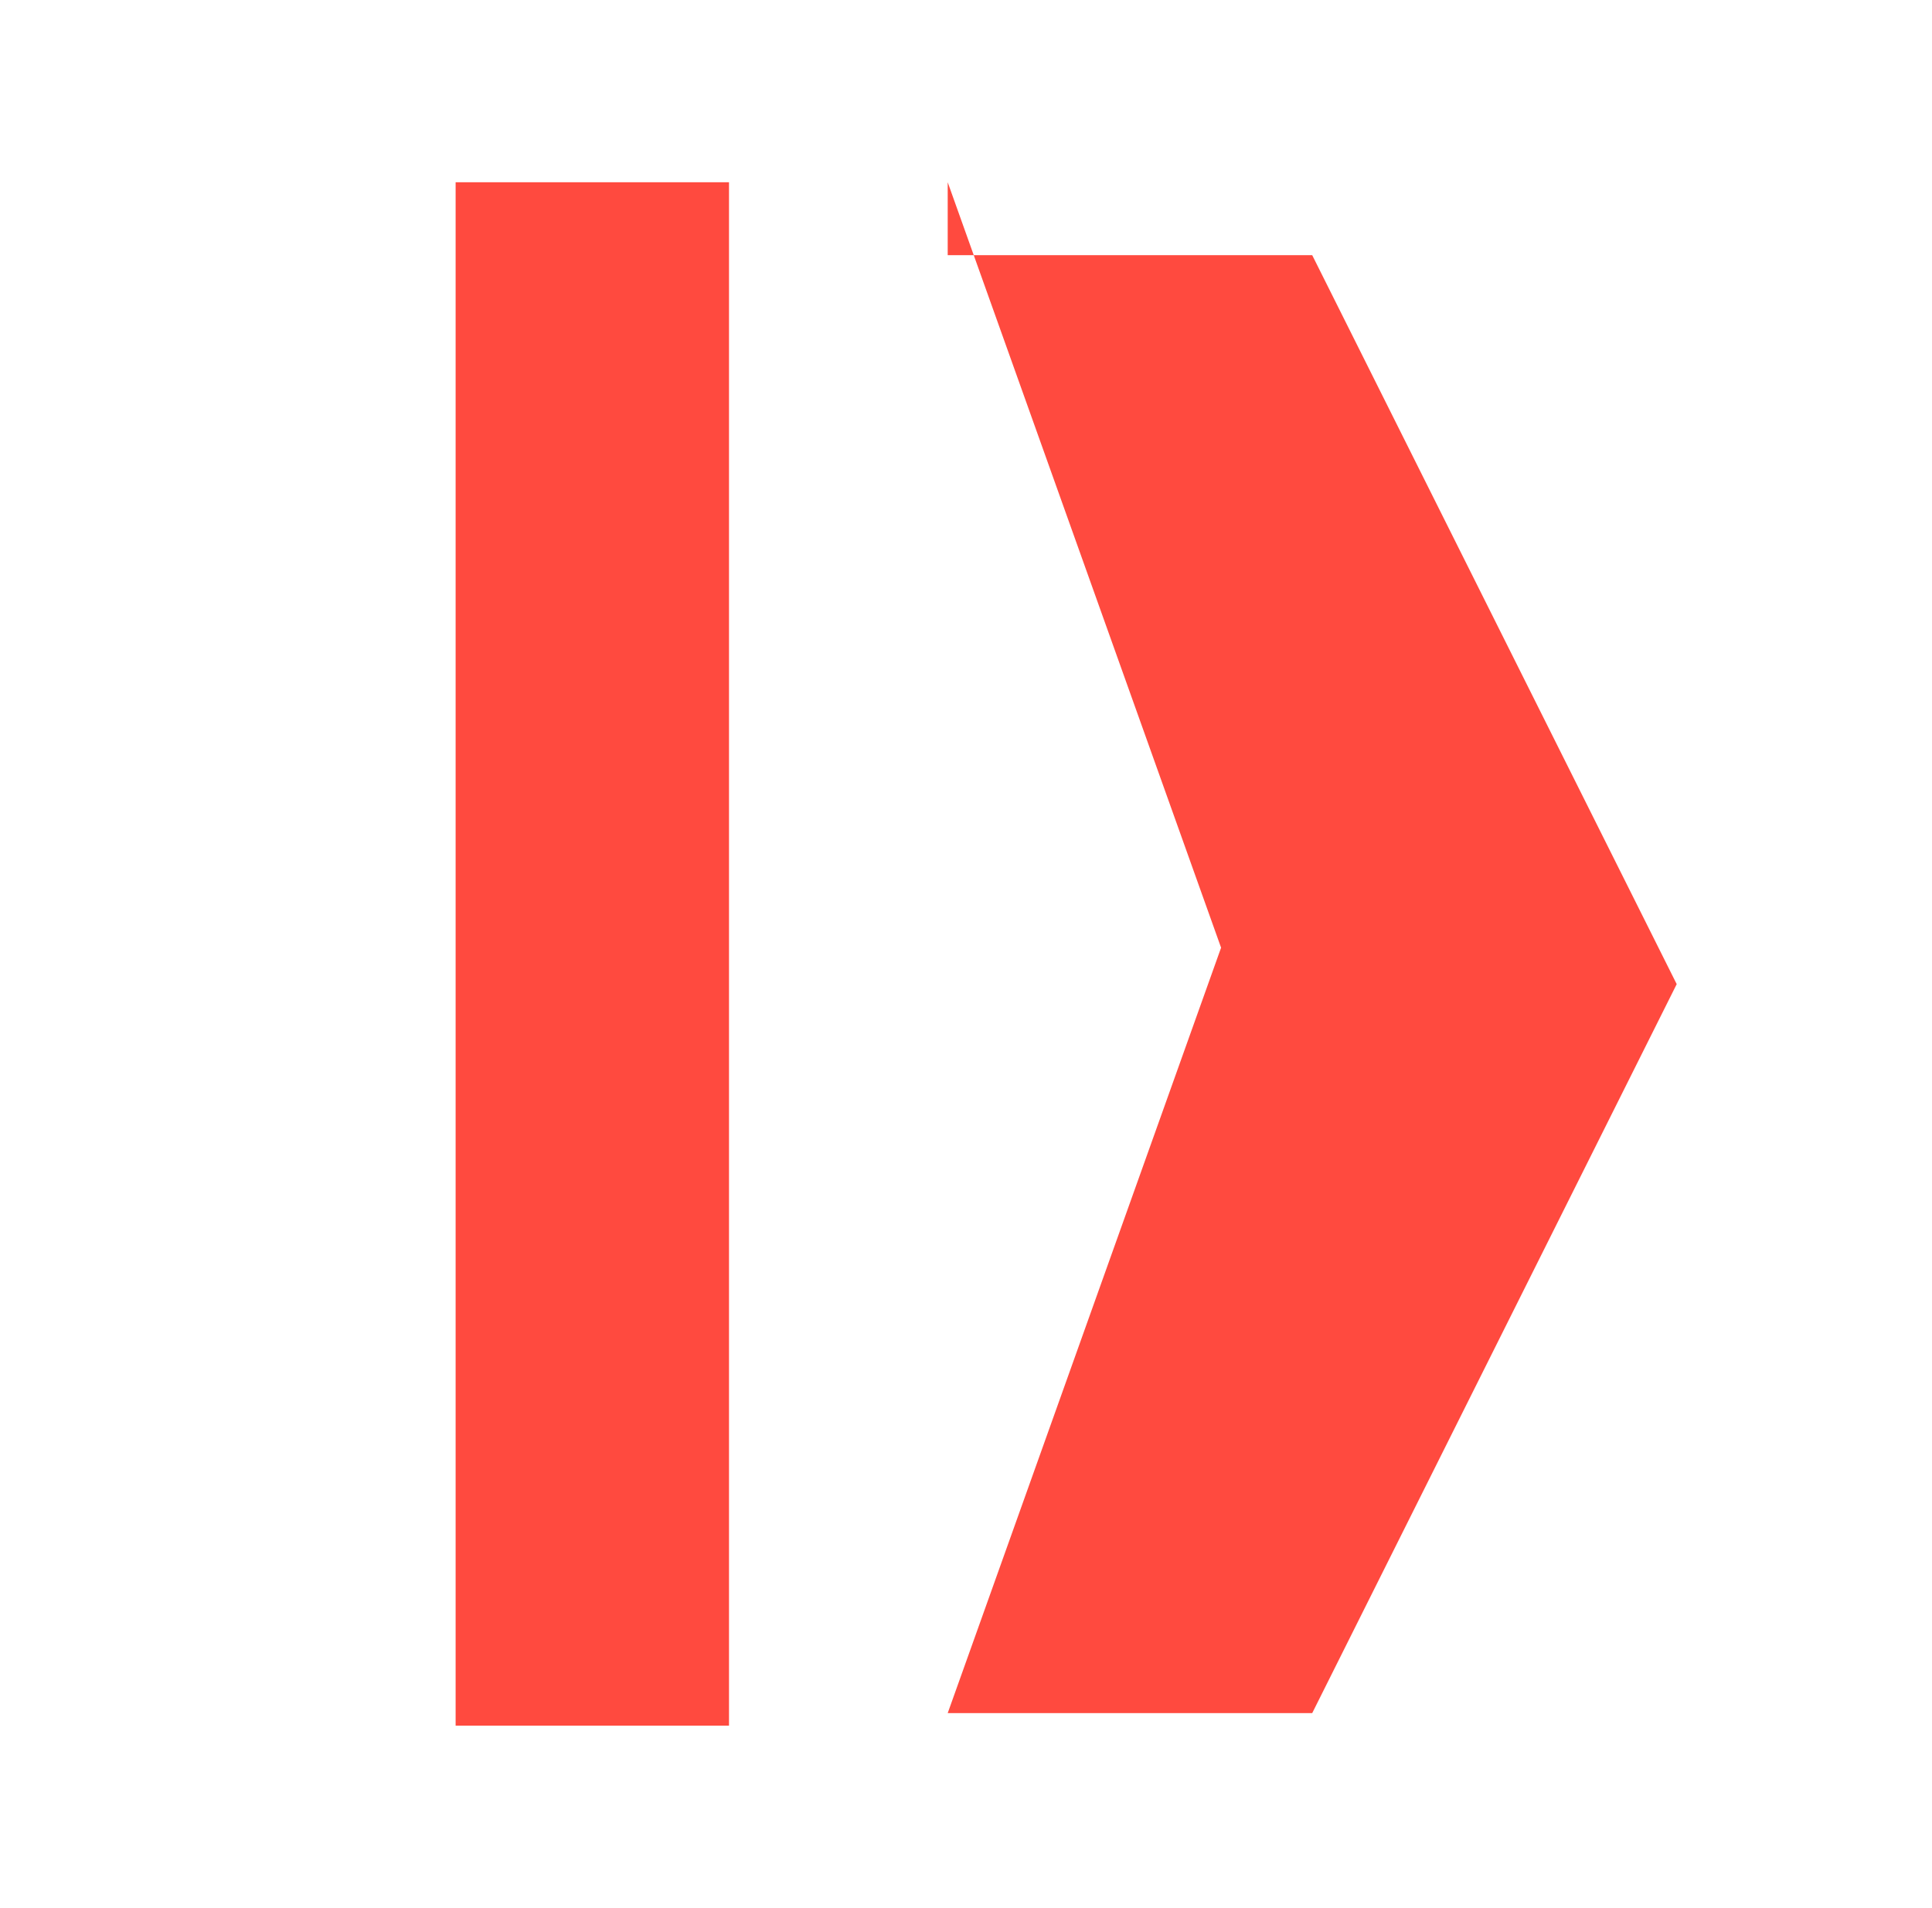 <?xml version="1.0" encoding="UTF-8" standalone="no"?>
<svg
   width="308.761"
   height="304.916"
   viewBox="0 0 106.008 104.687"
   class="css-1j8o68f"
   version="1.1"
   id="svg23"
   xmlns="http://www.w3.org/2000/svg">
  <!-- Groupe pour les lettres 'IK' en chiffre romain et la lettre K -->
  <g fill="#ff4a3f">
    <!-- Rectangle vertical pour représenter le 'I' -->
    <rect x="25" y="10" width="15" height="84.688" fill="#ff4a3f"/>
    <!-- Ajout de la lettre 'K' -->
    <path d="M52,10 l15,42 -15,42 h20 l20,-40 -20,-40 h-20 z" fill="#ff4a3f"/>
  </g>
</svg>
